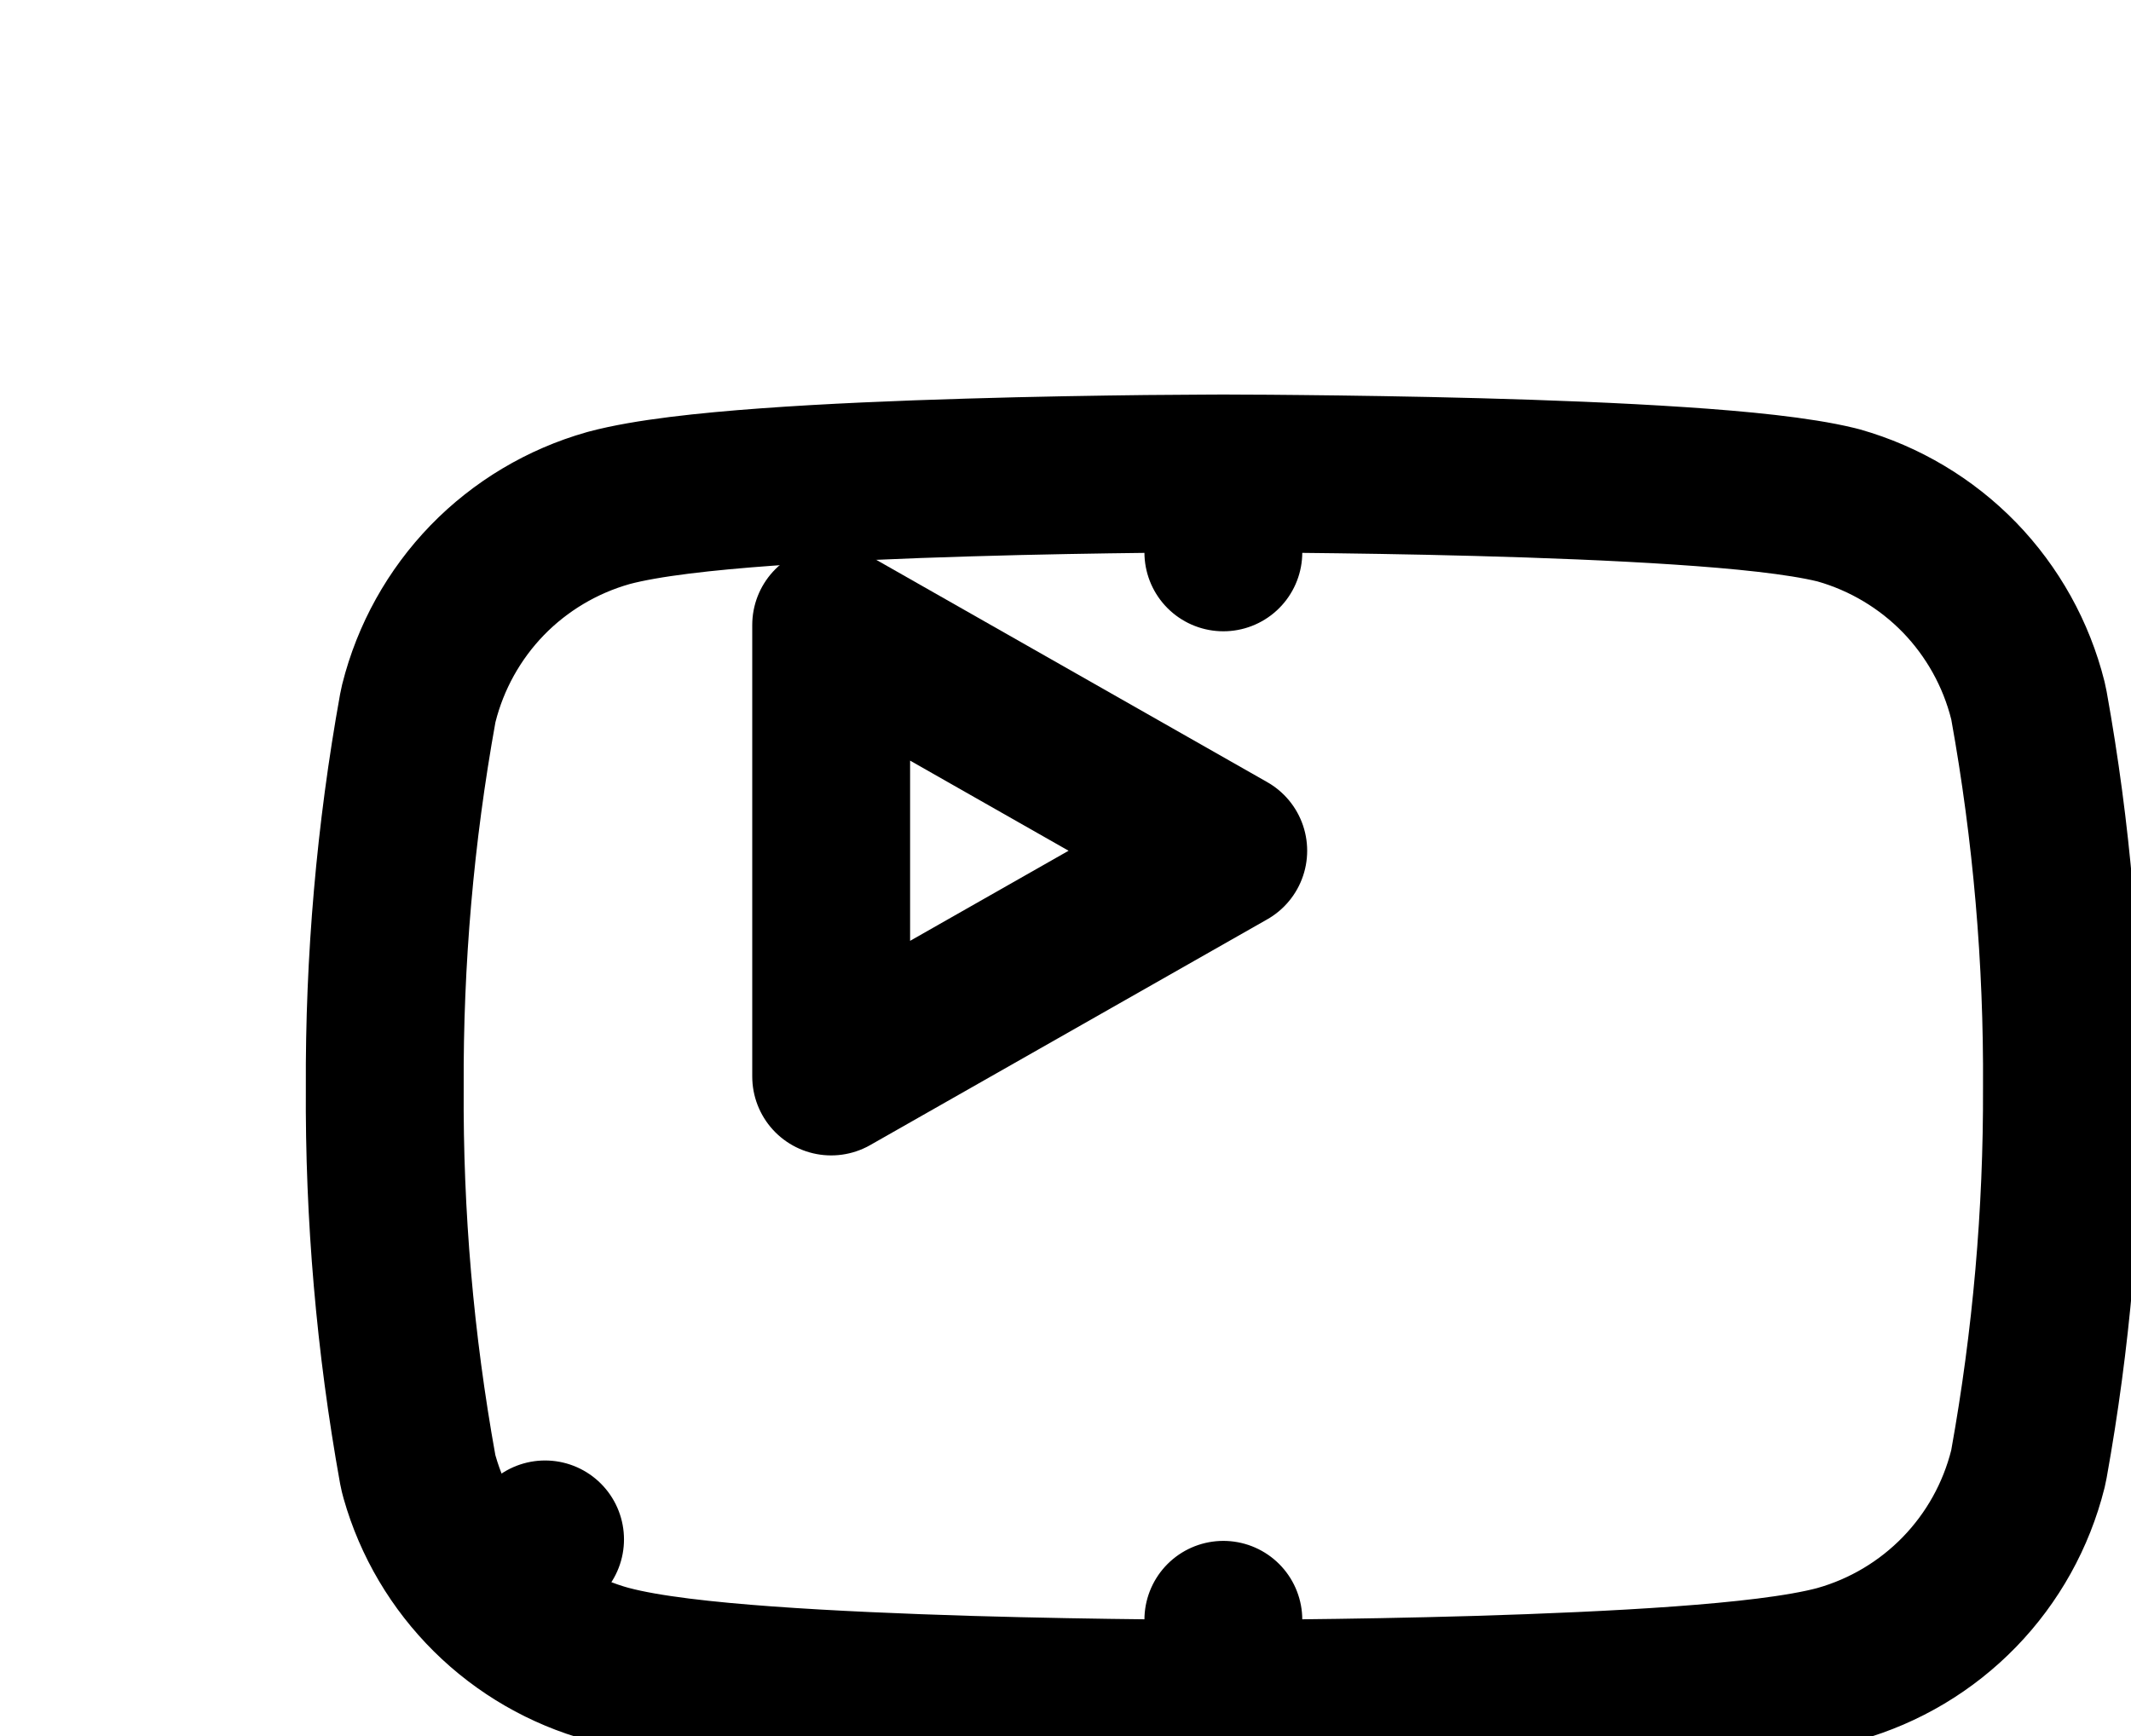 <svg width="27" height="22" viewBox="0 0 27 22" fill="none" xmlns="http://www.w3.org/2000/svg">
<g filter="url(#filter0_dd_144_2148)">
<path d="M21.723 6.117C21.619 5.702 21.407 5.322 21.109 5.014C20.811 4.707 20.437 4.484 20.025 4.367C18.52 4 12.5 4 12.5 4C12.5 4 6.48 4 4.975 4.402C4.563 4.519 4.189 4.742 3.891 5.049C3.593 5.357 3.381 5.737 3.278 6.152C3.002 7.68 2.867 9.229 2.875 10.781C2.865 12.345 3 13.906 3.278 15.445C3.392 15.847 3.609 16.213 3.906 16.508C4.203 16.802 4.571 17.015 4.975 17.125C6.48 17.527 12.5 17.527 12.5 17.527C12.5 17.527 18.52 17.527 20.025 17.125C20.437 17.009 20.811 16.785 21.109 16.478C21.407 16.171 21.619 15.79 21.723 15.375C21.996 13.859 22.131 12.322 22.125 10.781C22.135 9.218 22 7.656 21.723 6.117Z" fill="white"/>
<path d="M22.707 5.94C22.703 5.918 22.698 5.896 22.693 5.875C22.546 5.289 22.247 4.752 21.827 4.318C21.406 3.885 20.878 3.57 20.297 3.405C20.286 3.402 20.274 3.399 20.262 3.396C19.79 3.281 19.049 3.208 18.281 3.157C17.486 3.104 16.578 3.069 15.725 3.046C14.871 3.023 14.066 3.012 13.474 3.006C13.178 3.003 12.935 3.001 12.766 3.001L12.57 3L12.518 3L12.505 3L12.501 3L12.5 3H12.5C12.5 3 12.5 3 12.5 4C12.5 3 12.5 3 12.5 3L12.5 3L12.499 3L12.495 3L12.482 3L12.43 3L12.234 3.001C12.064 3.002 11.821 3.003 11.525 3.006C10.933 3.013 10.127 3.025 9.272 3.051C8.419 3.076 7.509 3.114 6.713 3.172C5.945 3.228 5.197 3.308 4.717 3.436L4.703 3.44C4.122 3.605 3.594 3.92 3.173 4.353C2.753 4.787 2.454 5.324 2.307 5.91C2.302 5.931 2.297 5.953 2.293 5.975C2.007 7.561 1.867 9.169 1.875 10.781C1.865 12.404 2.005 14.025 2.293 15.623C2.299 15.655 2.307 15.687 2.316 15.719C2.477 16.287 2.783 16.803 3.202 17.218L3.906 16.508L3.202 17.218C3.622 17.634 4.142 17.934 4.711 18.09L4.711 18.09L4.717 18.091C5.197 18.219 5.945 18.299 6.713 18.355C7.509 18.413 8.419 18.451 9.272 18.477C10.127 18.502 10.933 18.515 11.525 18.521C11.821 18.524 12.064 18.526 12.234 18.527L12.43 18.527L12.482 18.527L12.495 18.527L12.499 18.527H12.5H12.5C12.5 18.527 12.5 18.527 12.5 17.527C12.5 18.527 12.5 18.527 12.5 18.527H12.5H12.501L12.505 18.527L12.518 18.527L12.57 18.527L12.766 18.527C12.936 18.526 13.179 18.524 13.475 18.521C14.067 18.515 14.873 18.502 15.728 18.477C16.581 18.451 17.491 18.413 18.287 18.355C19.055 18.299 19.803 18.219 20.283 18.091L20.297 18.087C20.878 17.923 21.406 17.608 21.827 17.174C22.247 16.741 22.546 16.204 22.693 15.618C22.698 15.596 22.703 15.574 22.707 15.552C22.99 13.979 23.131 12.382 23.125 10.783C23.135 9.159 22.995 7.538 22.707 5.94Z" stroke="black" stroke-width="2" stroke-linecap="round" stroke-linejoin="round"/>
</g>
<path d="M10.531 13.642L15.562 10.781L10.531 7.92V13.642Z" fill="white" stroke="black" stroke-width="2" stroke-linecap="round" stroke-linejoin="round"/>
<defs>
<filter id="filter0_dd_144_2148" x="0.875" y="2" width="25.251" height="19.528" filterUnits="userSpaceOnUse" color-interpolation-filters="sRGB">
<feFlood flood-opacity="0" result="BackgroundImageFix"/>
<feColorMatrix in="SourceAlpha" type="matrix" values="0 0 0 0 0 0 0 0 0 0 0 0 0 0 0 0 0 0 127 0" result="hardAlpha"/>
<feOffset dx="1" dy="1"/>
<feComposite in2="hardAlpha" operator="out"/>
<feColorMatrix type="matrix" values="0 0 0 0 0 0 0 0 0 0 0 0 0 0 0 0 0 0 1 0"/>
<feBlend mode="normal" in2="BackgroundImageFix" result="effect1_dropShadow_144_2148"/>
<feColorMatrix in="SourceAlpha" type="matrix" values="0 0 0 0 0 0 0 0 0 0 0 0 0 0 0 0 0 0 127 0" result="hardAlpha"/>
<feOffset dx="2" dy="2"/>
<feComposite in2="hardAlpha" operator="out"/>
<feColorMatrix type="matrix" values="0 0 0 0 0 0 0 0 0 0 0 0 0 0 0 0 0 0 1 0"/>
<feBlend mode="normal" in2="effect1_dropShadow_144_2148" result="effect2_dropShadow_144_2148"/>
<feBlend mode="normal" in="SourceGraphic" in2="effect2_dropShadow_144_2148" result="shape"/>
</filter>
</defs>
</svg>
